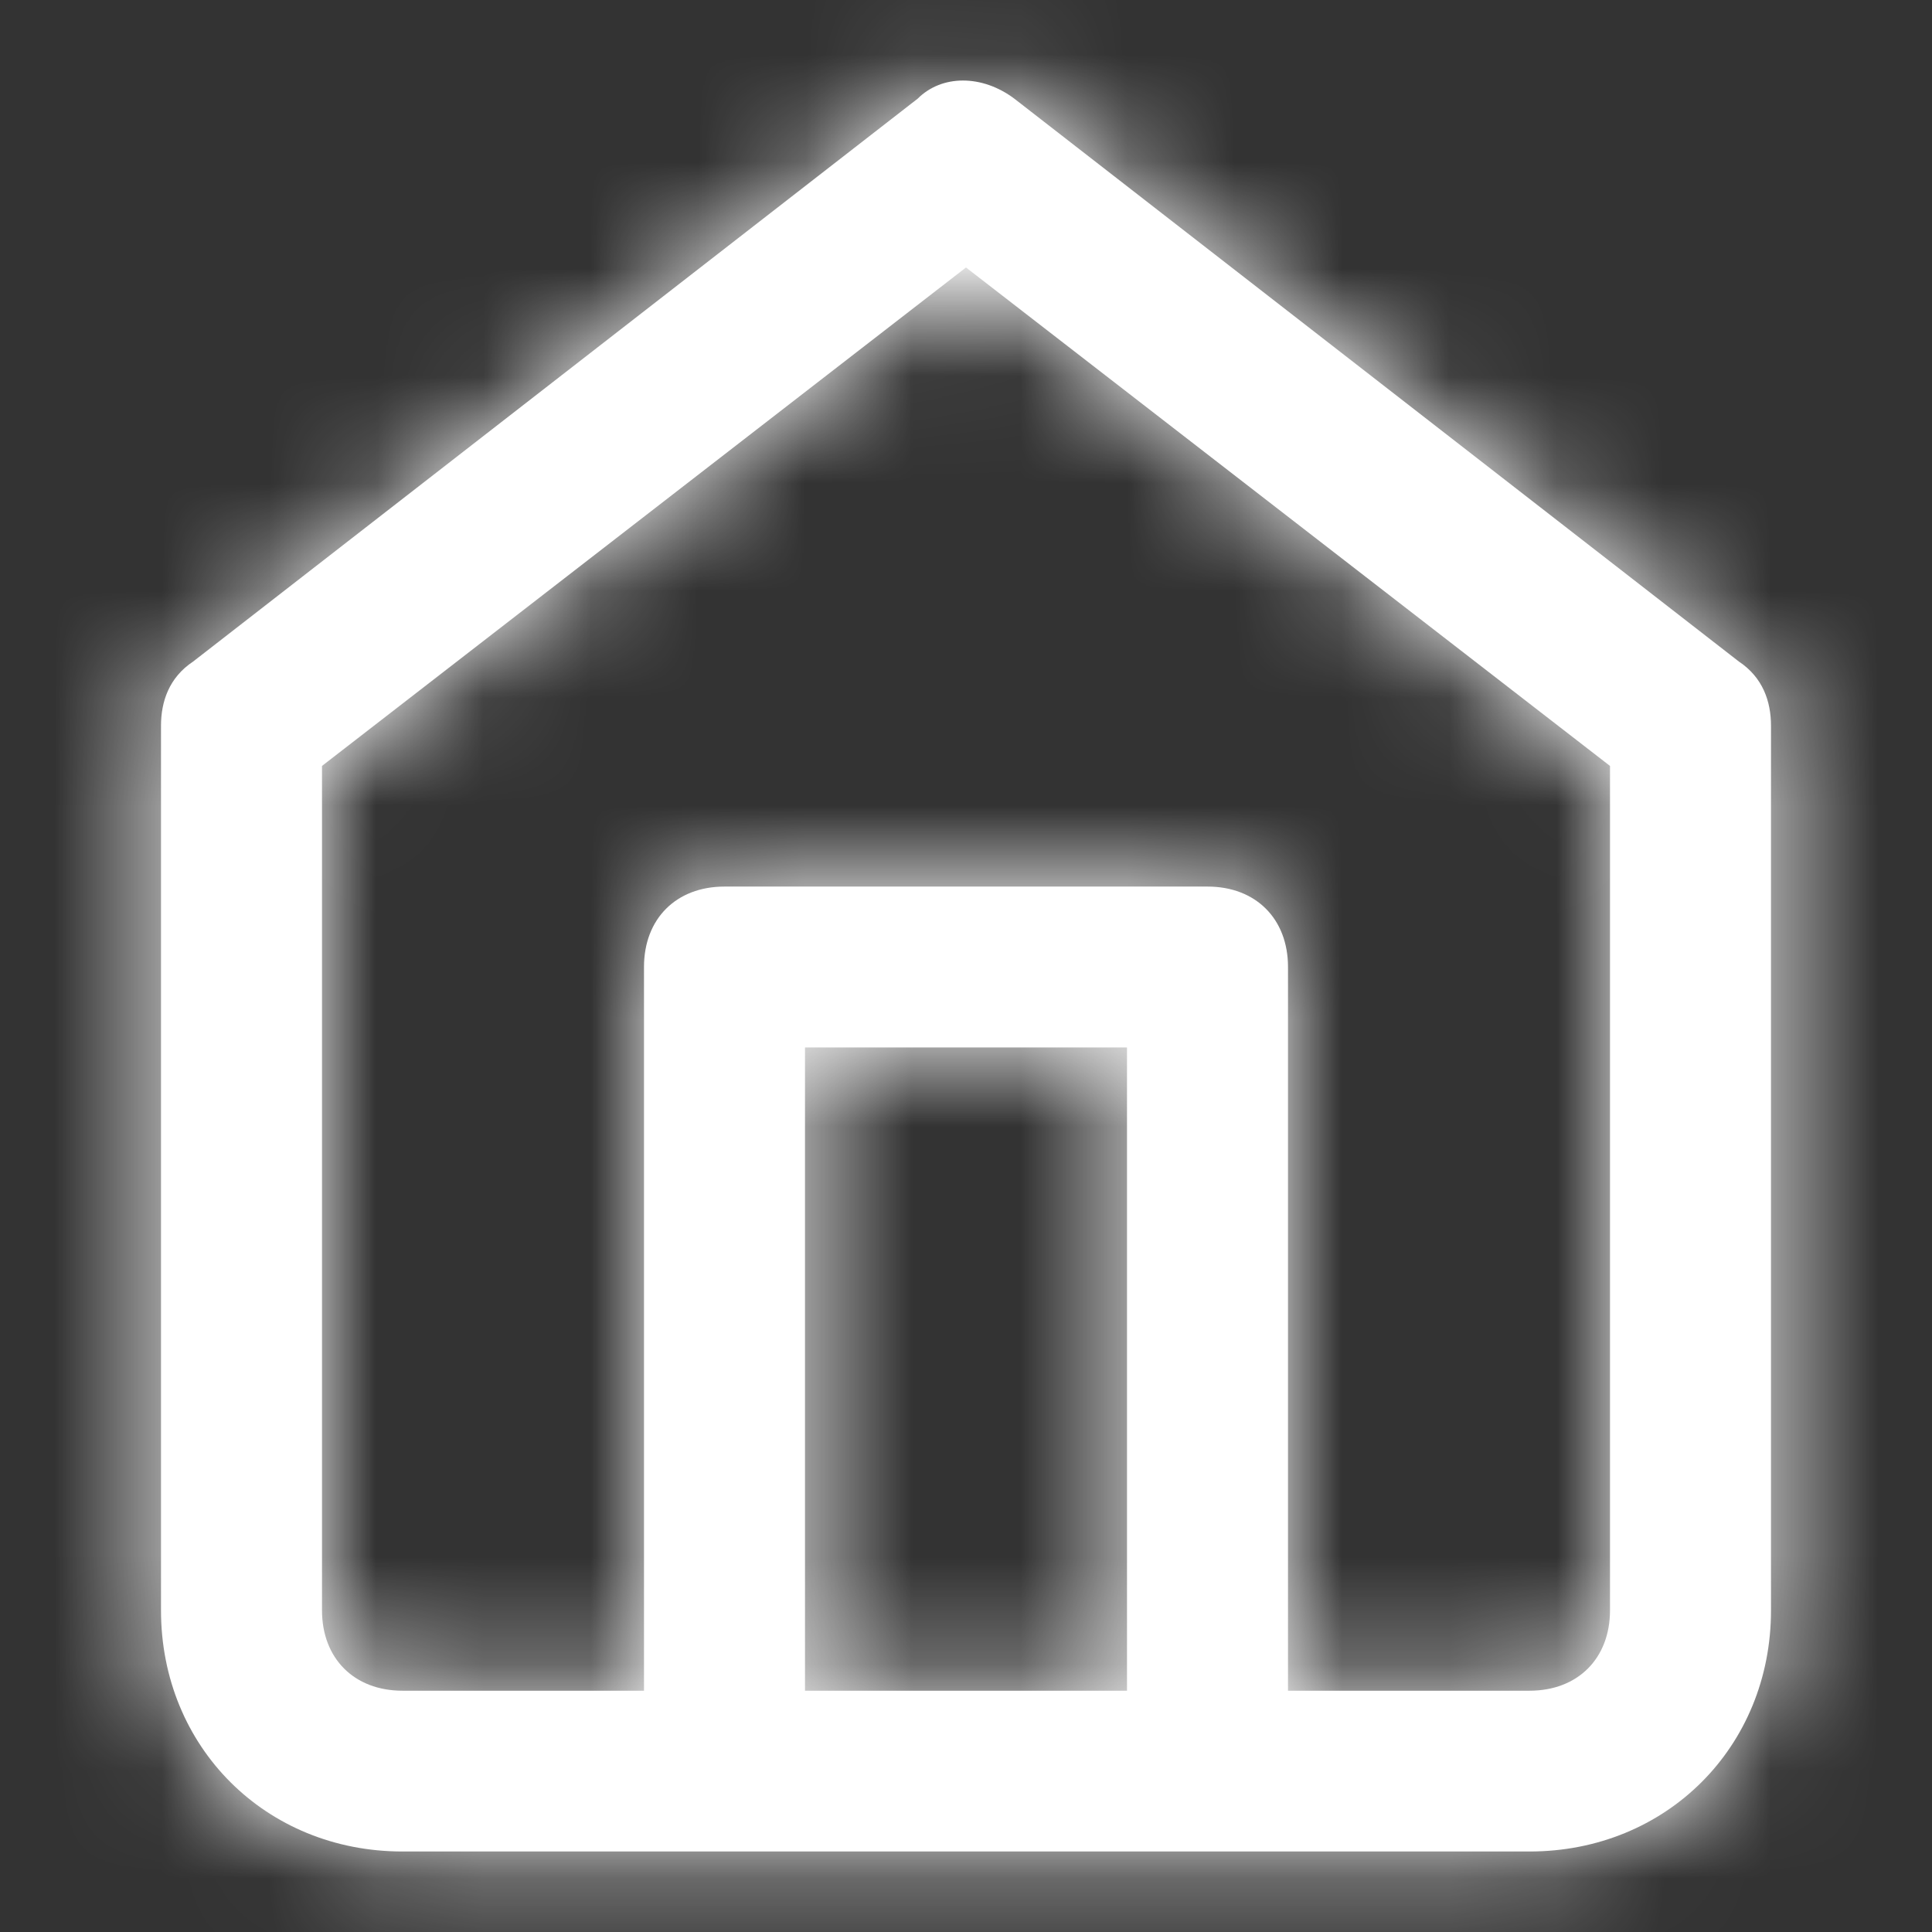 <svg width="18" height="18" viewBox="0 0 18 18" fill="none" xmlns="http://www.w3.org/2000/svg">
<rect x="0" y="0" width="18" height="18" fill="#333333" stroke="none"/>
<path fill-rule="evenodd" clip-rule="evenodd" d="M16.2 6.163L9.45 0.919C9.15 0.694 8.775 0.694 8.55 0.919L1.8 6.163C1.575 6.312 1.5 6.537 1.5 6.762V15.003C1.5 16.276 2.475 17.25 3.75 17.25H14.25C15.525 17.25 16.5 16.276 16.5 15.003V6.762C16.5 6.537 16.425 6.312 16.2 6.163ZM10.5 9.759V15.752H7.5V9.759H10.5ZM14.25 15.752C14.7 15.752 15 15.452 15 15.003V7.136L9 2.492L3 7.136V15.003C3 15.452 3.3 15.752 3.75 15.752H6V9.009C6 8.56 6.3 8.26 6.75 8.26H11.25C11.7 8.26 12 8.56 12 9.009V15.752H14.25Z" fill="white"/>
<mask id="mask0_486_26734" style="mask-type:luminance" maskUnits="userSpaceOnUse" x="1" y="0" width="16" height="18">
<path fill-rule="evenodd" clip-rule="evenodd" d="M16.2 6.163L9.45 0.919C9.15 0.694 8.775 0.694 8.55 0.919L1.8 6.163C1.575 6.312 1.5 6.537 1.5 6.762V15.003C1.5 16.276 2.475 17.25 3.75 17.25H14.25C15.525 17.25 16.5 16.276 16.5 15.003V6.762C16.5 6.537 16.425 6.312 16.2 6.163ZM10.5 9.759V15.752H7.5V9.759H10.5ZM14.25 15.752C14.7 15.752 15 15.452 15 15.003V7.136L9 2.492L3 7.136V15.003C3 15.452 3.3 15.752 3.75 15.752H6V9.009C6 8.56 6.3 8.26 6.75 8.26H11.25C11.7 8.26 12 8.56 12 9.009V15.752H14.25Z" fill="white"/>
</mask>
<g mask="url(#mask0_486_26734)">
<rect width="18" height="18" fill="white"/>
</g>
</svg>
